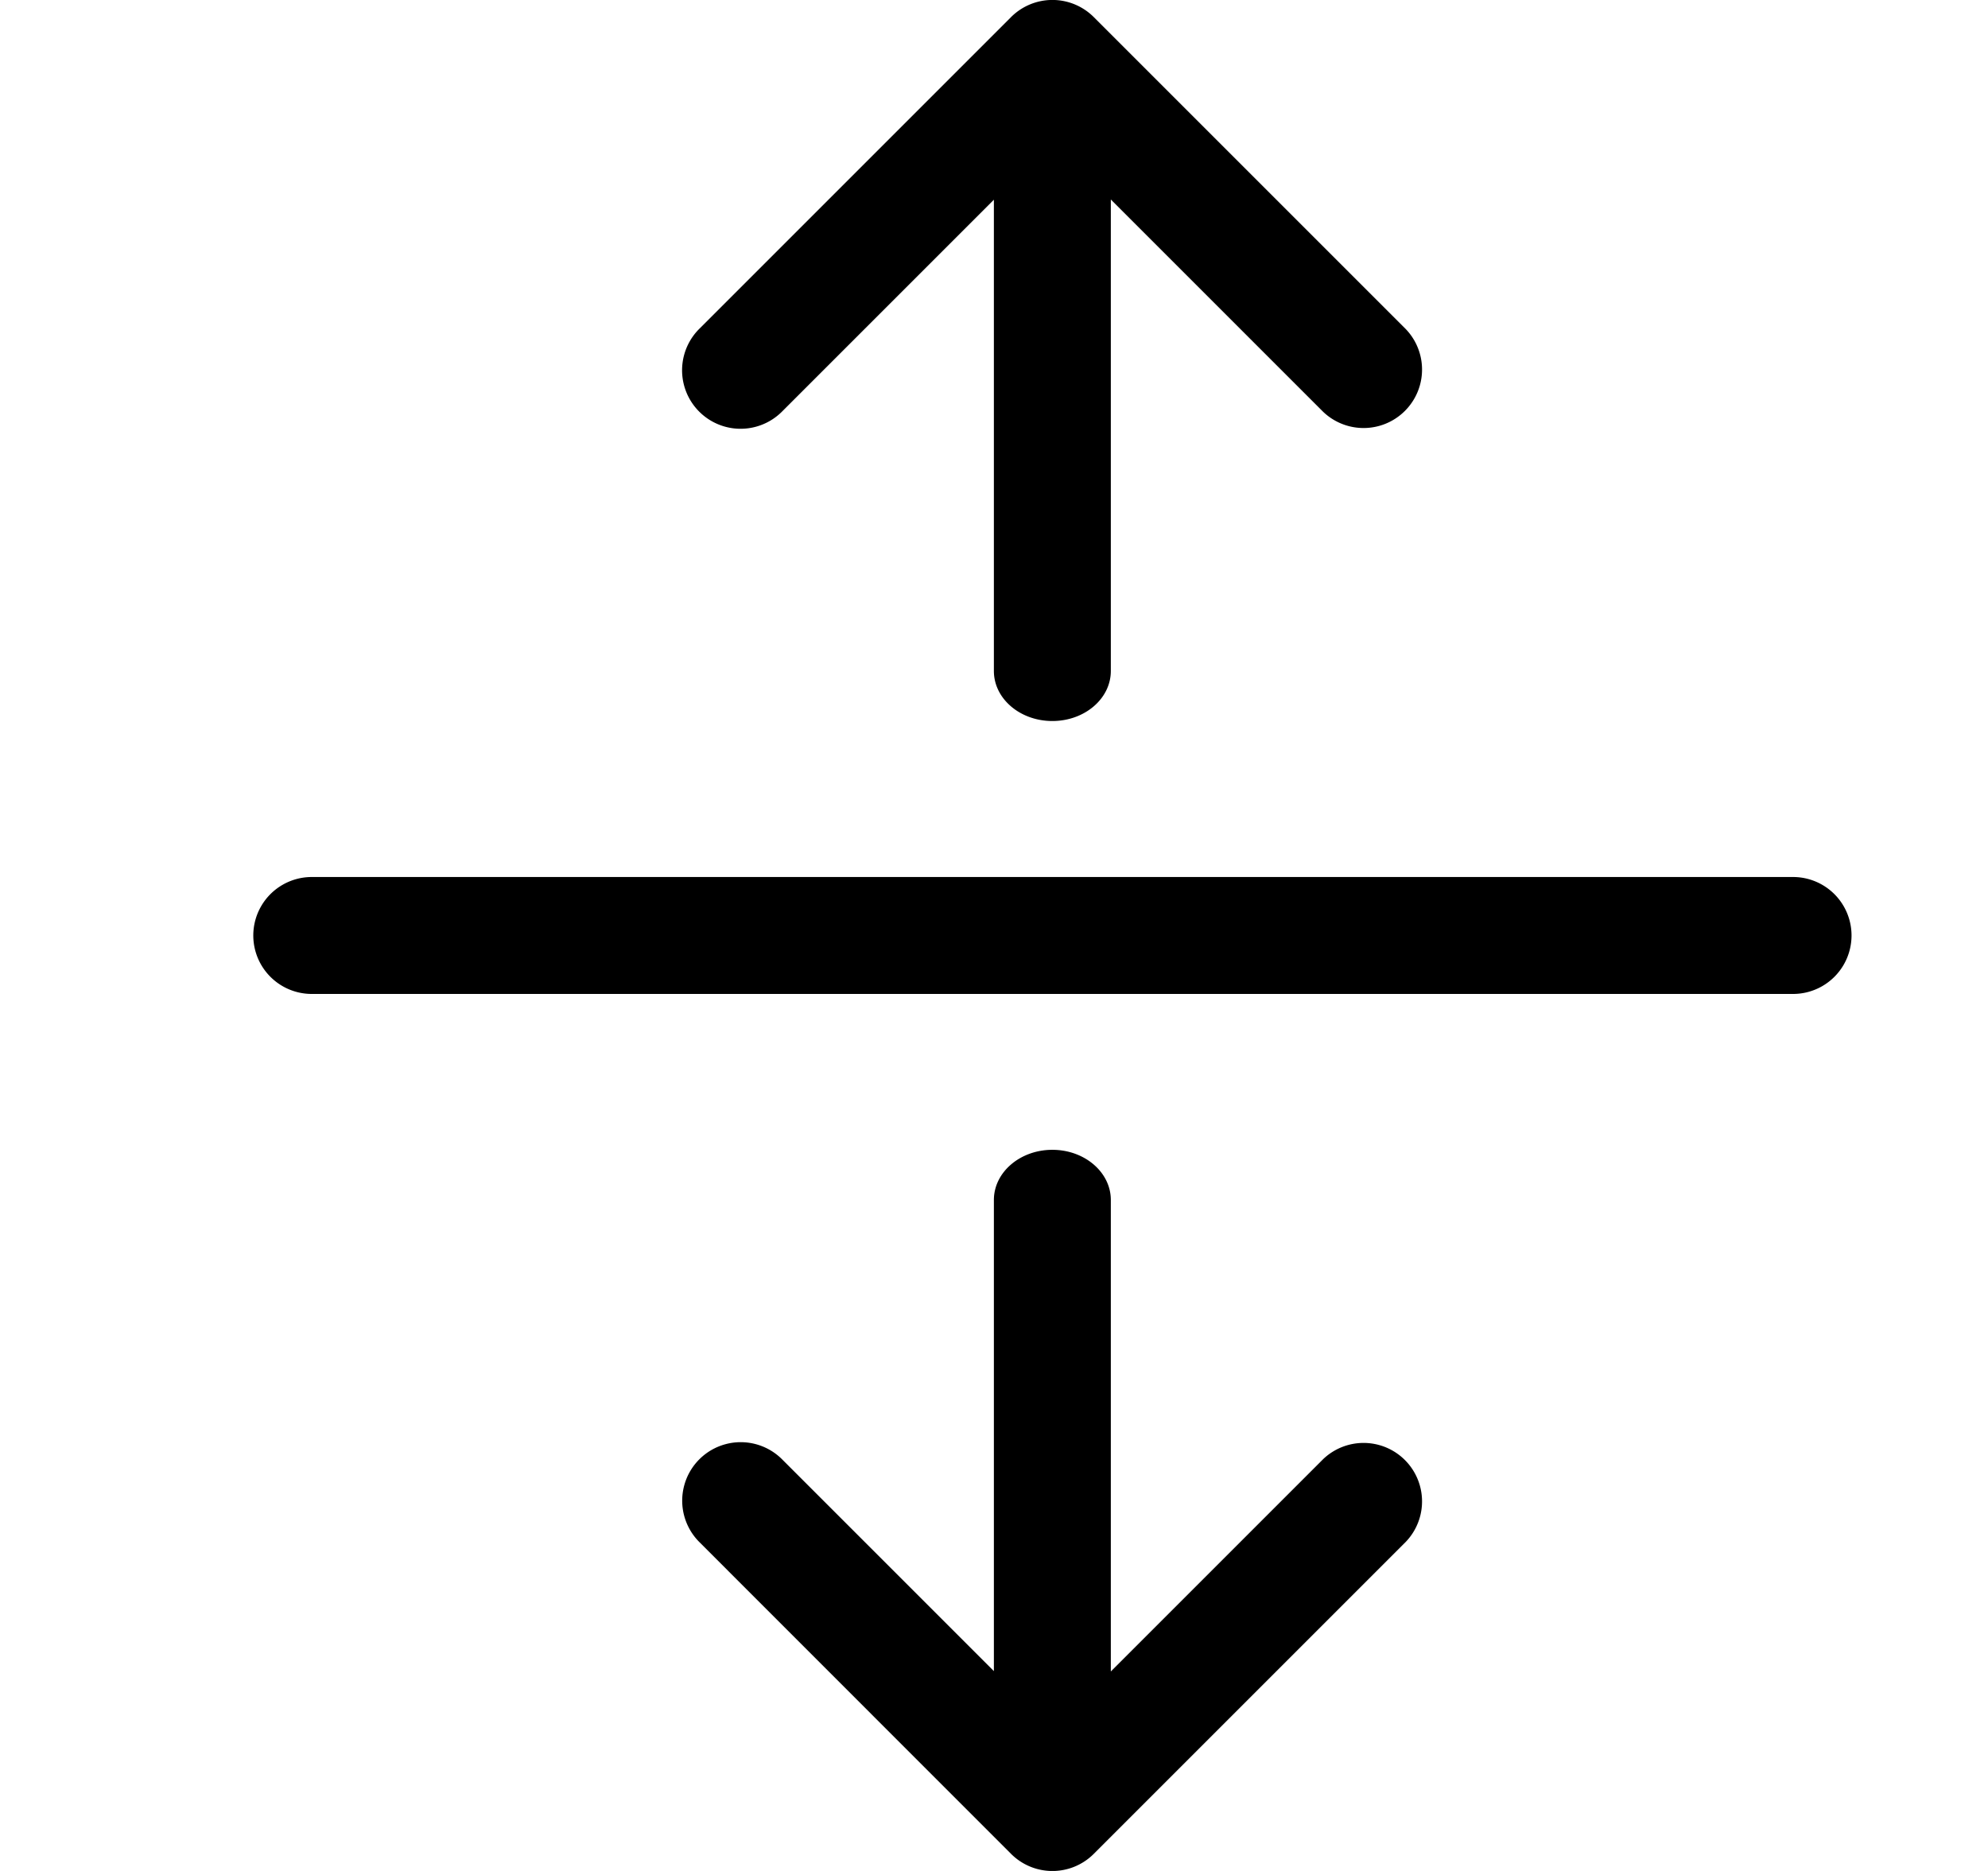 <svg xmlns="http://www.w3.org/2000/svg" viewBox="0 0 17 16">
  <path d="M2.666 8.5a.5.5 0 010-1h12.667a.5.5 0 110 1H2.666zm6.833-6.794v4.032c0 .237-.224.428-.5.428s-.5-.191-.5-.428v-4.03L6.687 3.52a.5.5 0 11-.708-.707L8.646.146a.5.5 0 01.707 0l2.667 2.667a.5.5 0 01-.707.707L9.499 1.706zm-1 12.586v-4.03c0-.237.224-.429.5-.429s.5.192.5.429v4.032l1.814-1.814a.5.5 0 01.707.707l-2.667 2.667a.5.5 0 01-.707 0L5.98 13.187a.5.5 0 01.708-.707l1.812 1.812z"  fill-rule="nonzero"/>
</svg>
